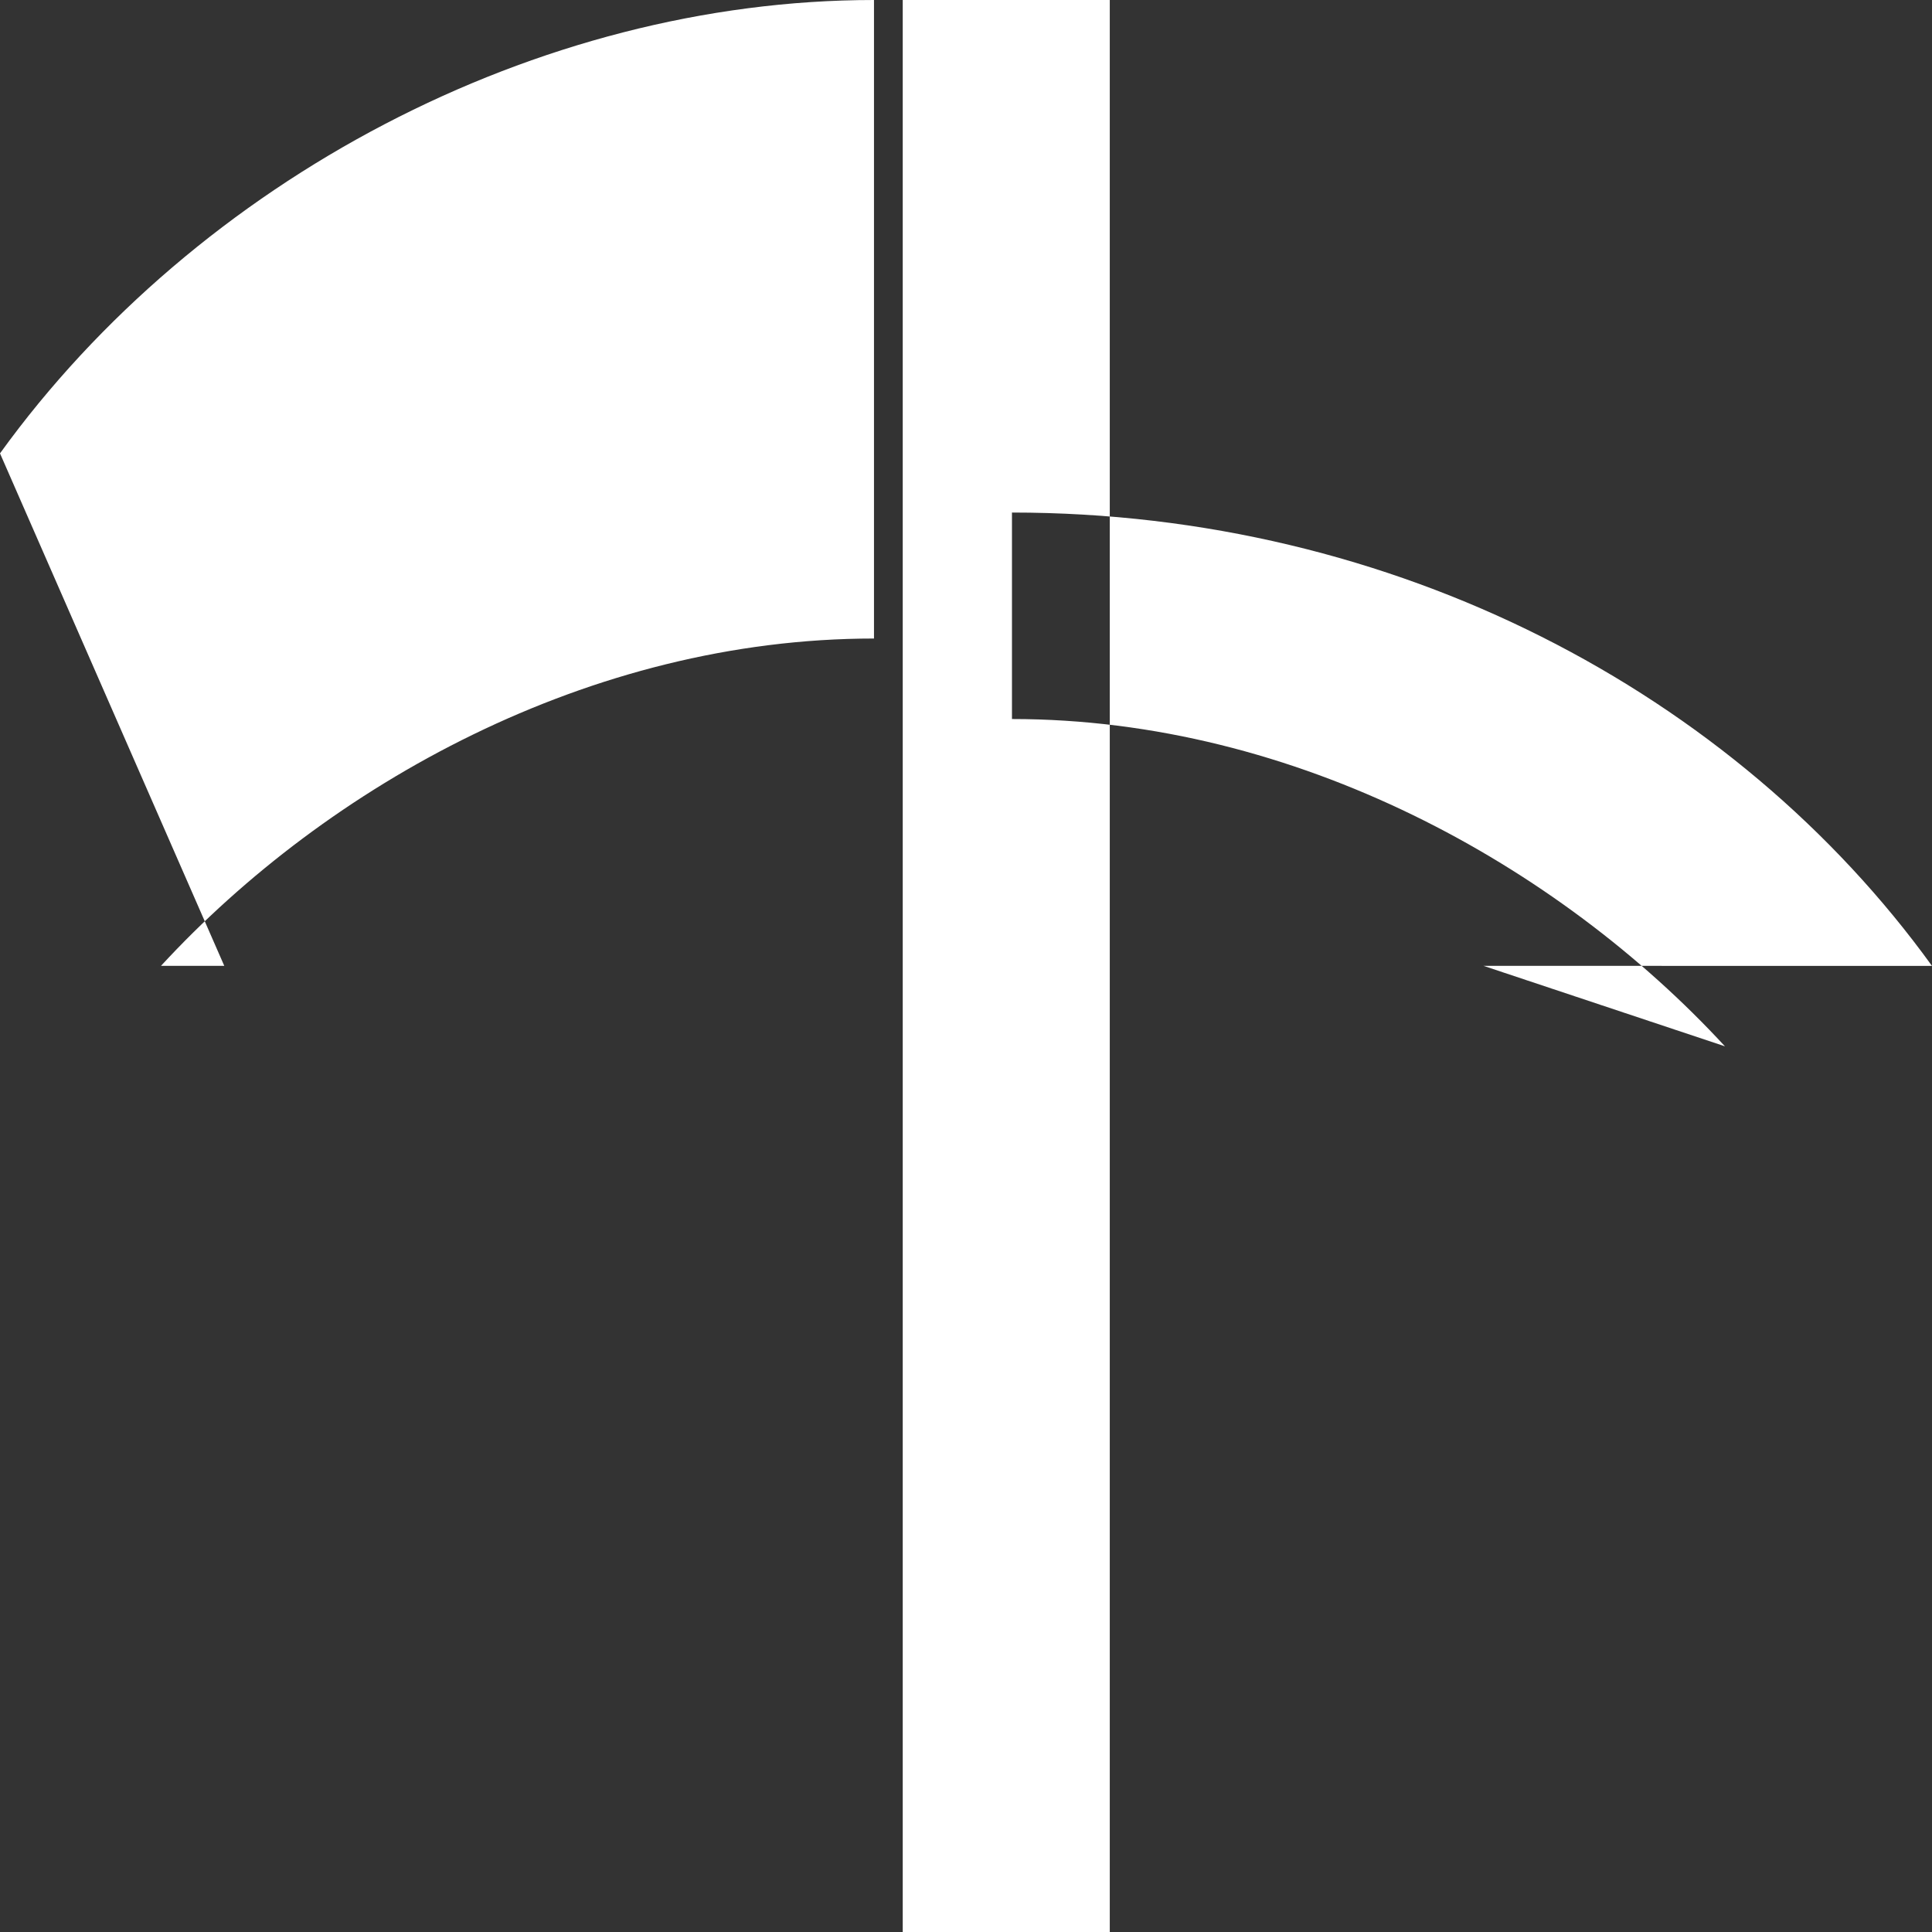 <svg xmlns="http://www.w3.org/2000/svg" width="24" height="24" viewBox="0 0 24 24" fill="#FFFFFF">
  <rect x="0" y="0" width="24" height="24" fill="#333333" stroke="none"/>
  <path d="M11.214 0h2.572v24h-2.572V0zm7.214 11.998L24 11.999c-2.454-3.396-6.672-5.632-11.429-5.632v2.565c3.535 0 6.789 1.823 8.857 4.066zm-16.428 0c2.068-2.243 5.322-4.066 8.857-4.066V0C6.671 0 2.453 2.236 0 5.632l2.786 6.366z"/>
</svg>
